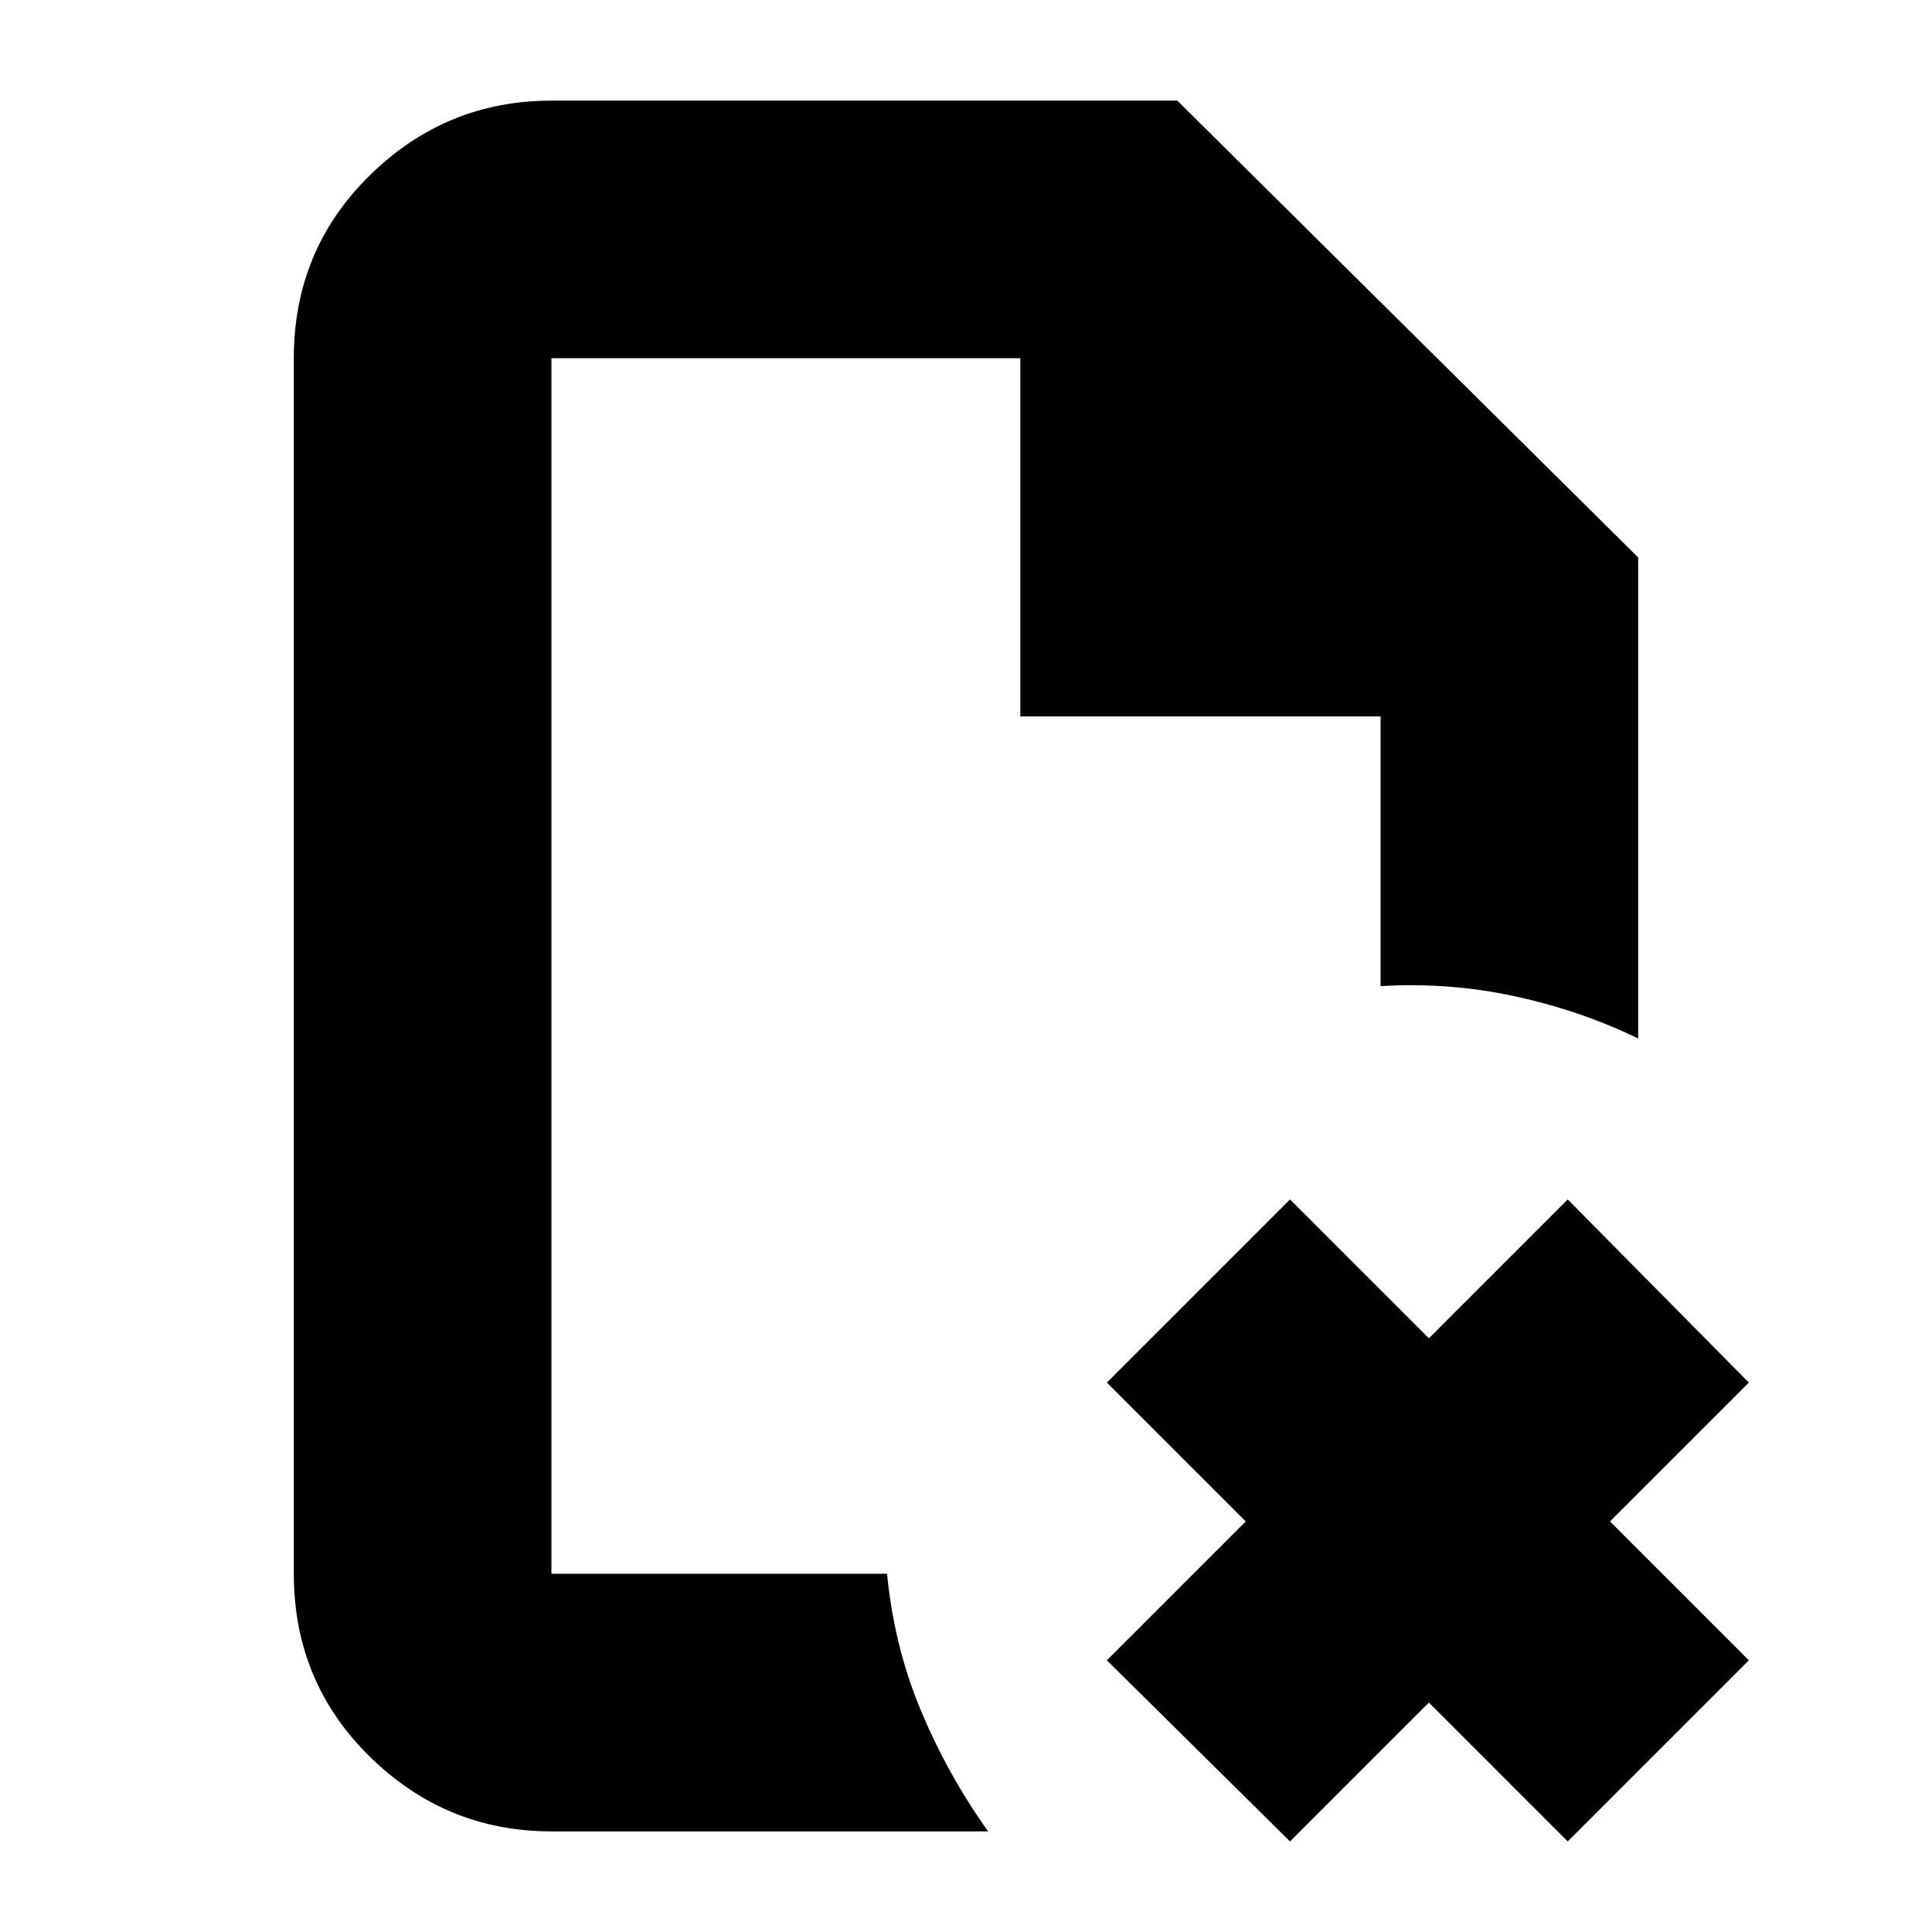 <svg xmlns="http://www.w3.org/2000/svg" height="20" viewBox="0 96 960 960" width="20"><path d="M274 274v178-178 604-3.5 3.5-604Zm0 732q-52.425 0-90.212-37.088Q146 931.825 146 878V274q0-53.825 37.788-90.912Q221.575 146 274 146h311l229 227v239q-29-14-61.5-21t-66.5-5V452H507V274H274v604h166.771q3.479 36.079 16.854 68.04Q471 978 491 1006H274Zm367 5-91-90 69-69-69-69 91-91 69 69 69-69 90 91-69 69 69 69-90 90-69-69-69 69Z"/></svg>